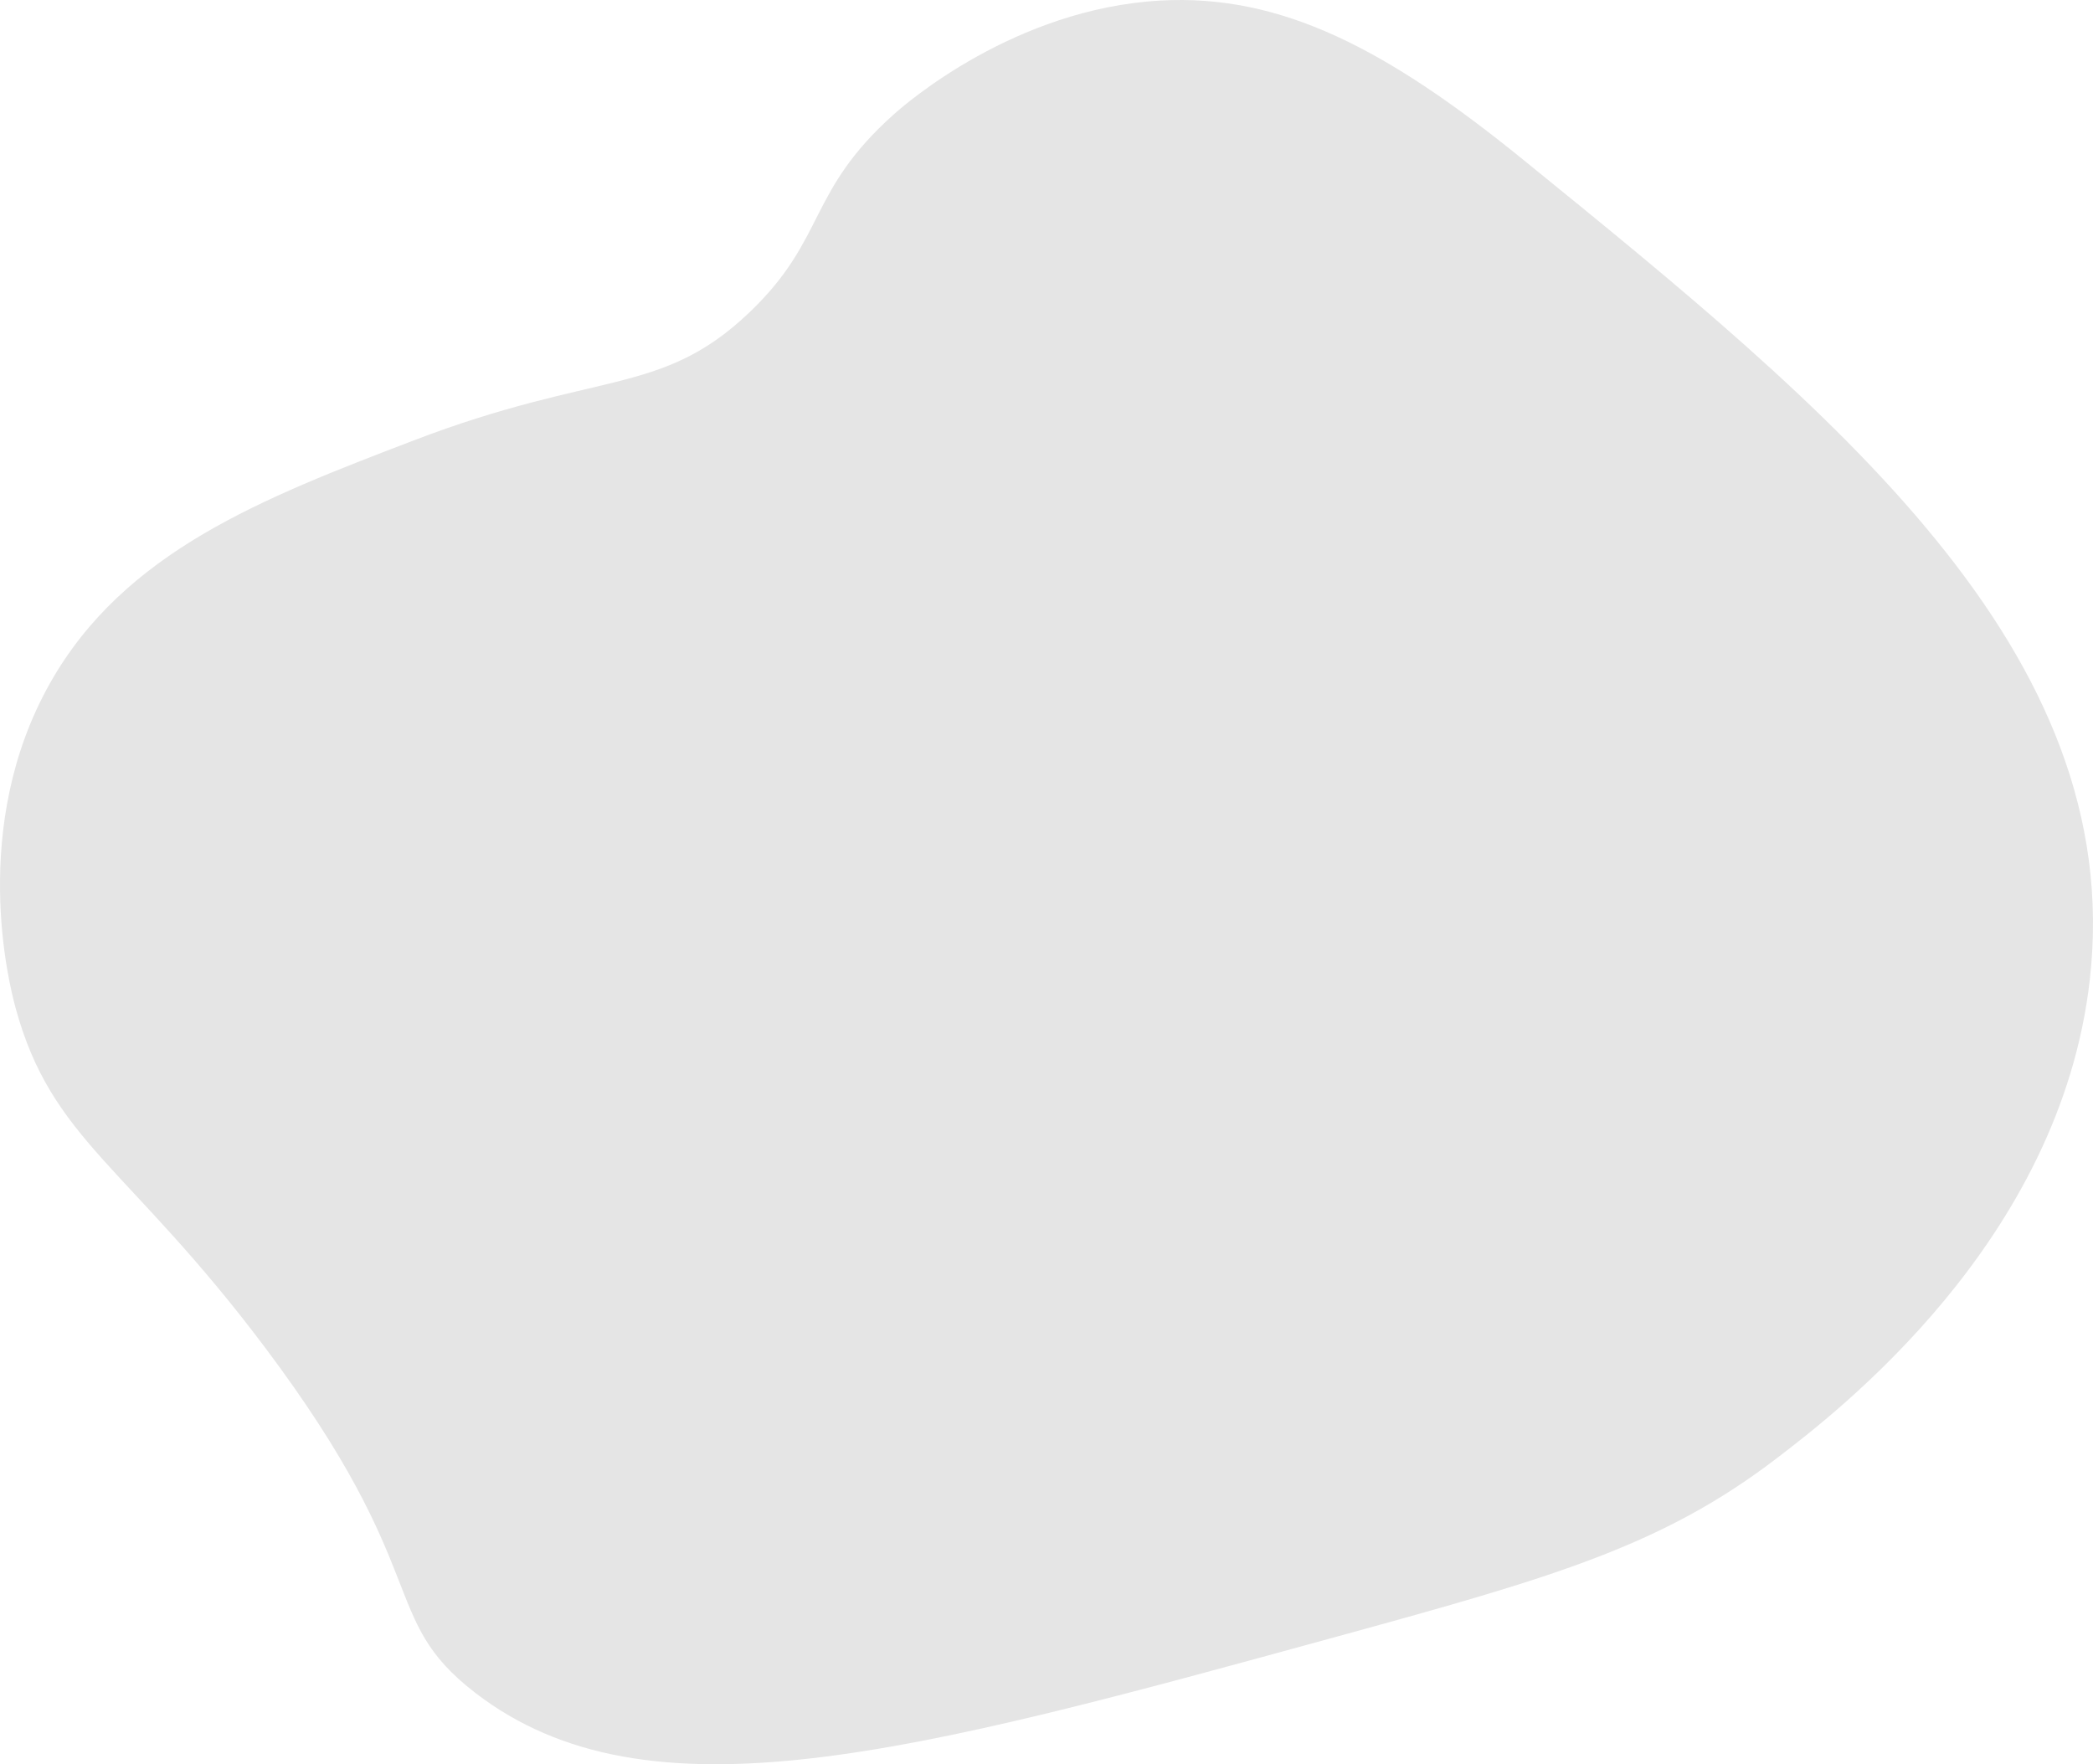 <svg xmlns="http://www.w3.org/2000/svg" width="974.717" height="821.604" viewBox="0 0 974.717 821.604"><path d="M954,107c-67.691,3.858-118.256,47.869-124,53-40.393,36.08-31.322,57.844-67,92-41.256,39.495-70.618,26.893-157,60-69.647,26.693-134.381,51.5-169,113-37.7,66.964-18.868,140.445-16,151,16.8,61.833,52.469,73.514,116,158,79.505,105.729,52.633,125.982,98,161,80.3,61.979,203.043,28.306,401-26,100.265-27.506,151.489-42.094,205-83,28.428-21.732,132.2-101.063,146-223,17.375-153.558-120.317-265.347-264-382C1059.714,129.619,1010.492,103.78,954,107Z" transform="translate(-413.77 -106.732)" fill="#e5e5e5"/></svg>